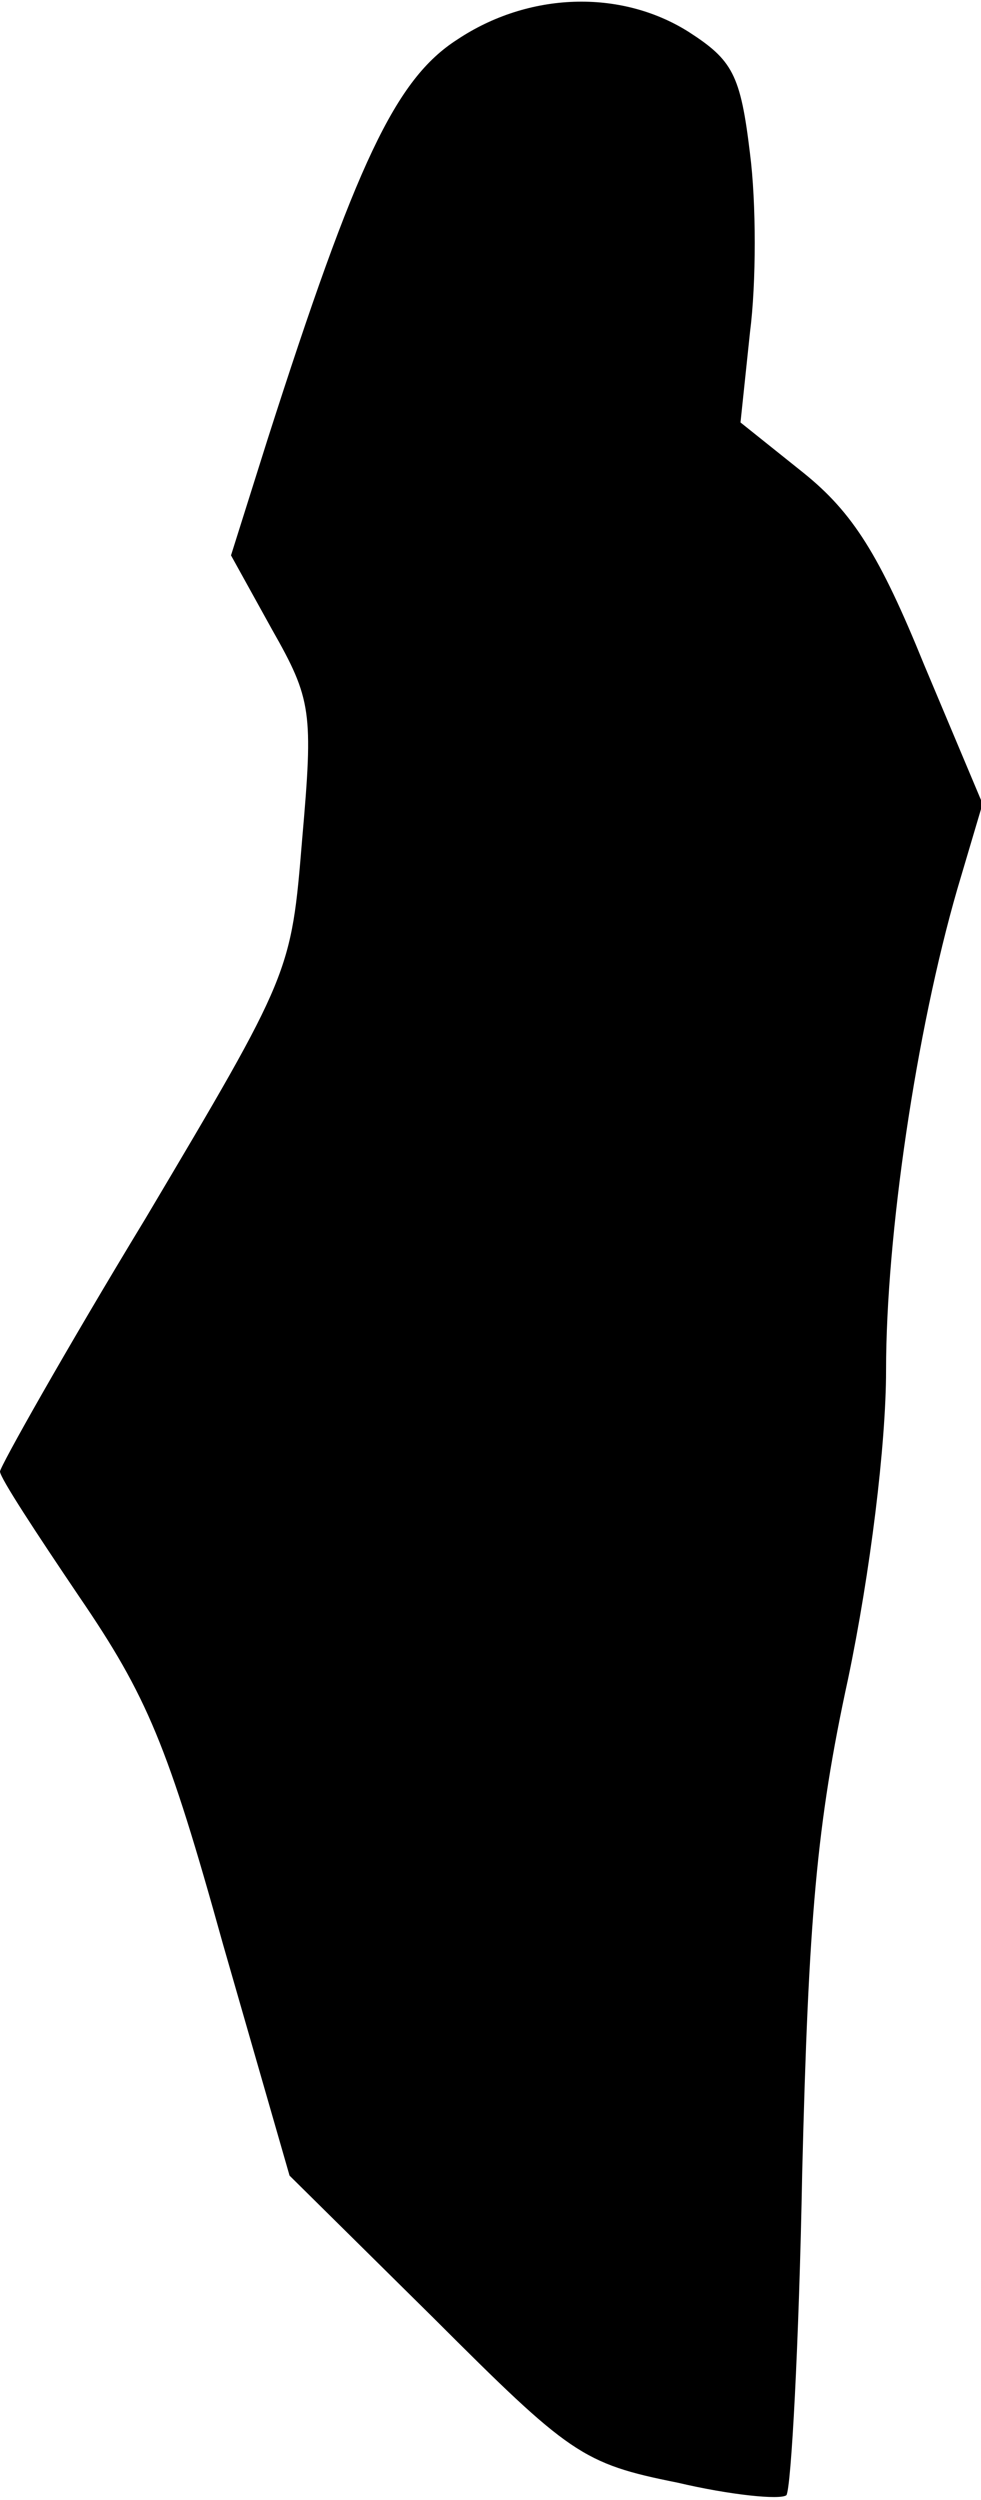 <?xml version="1.0" standalone="no"?>
<!DOCTYPE svg PUBLIC "-//W3C//DTD SVG 20010904//EN"
 "http://www.w3.org/TR/2001/REC-SVG-20010904/DTD/svg10.dtd">
<svg version="1.0" xmlns="http://www.w3.org/2000/svg"
 width="62pt" height="158pt" viewBox="0 0 62 158"
 preserveAspectRatio="xMidYMid meet">
<g transform="translate(0,158) scale(0.1,-0.1)"
fill="#000000" stroke="none">
<path fill="#000000" stroke="none" d="M289 1555 c-39 -25 -64 -78 -120 -253
l-23 -73 26 -47 c25 -44 26 -52 19 -132 -7 -85 -7 -85 -99 -240 -51 -84 -92
-157 -92 -160 0 -4 23 -39 50 -79 43 -63 56 -94 91 -220 l42 -146 91 -90 c86
-86 94 -92 154 -104 34 -8 65 -11 69 -8 3 4 8 96 10 204 4 160 9 220 29 312
14 67 24 148 24 195 0 85 19 214 45 304 l16 54 -37 88 c-28 69 -45 96 -76 121
l-40 32 6 57 c4 31 4 82 0 113 -6 50 -11 59 -39 77 -43 27 -101 25 -146 -5z"/>
</g>
</svg>
